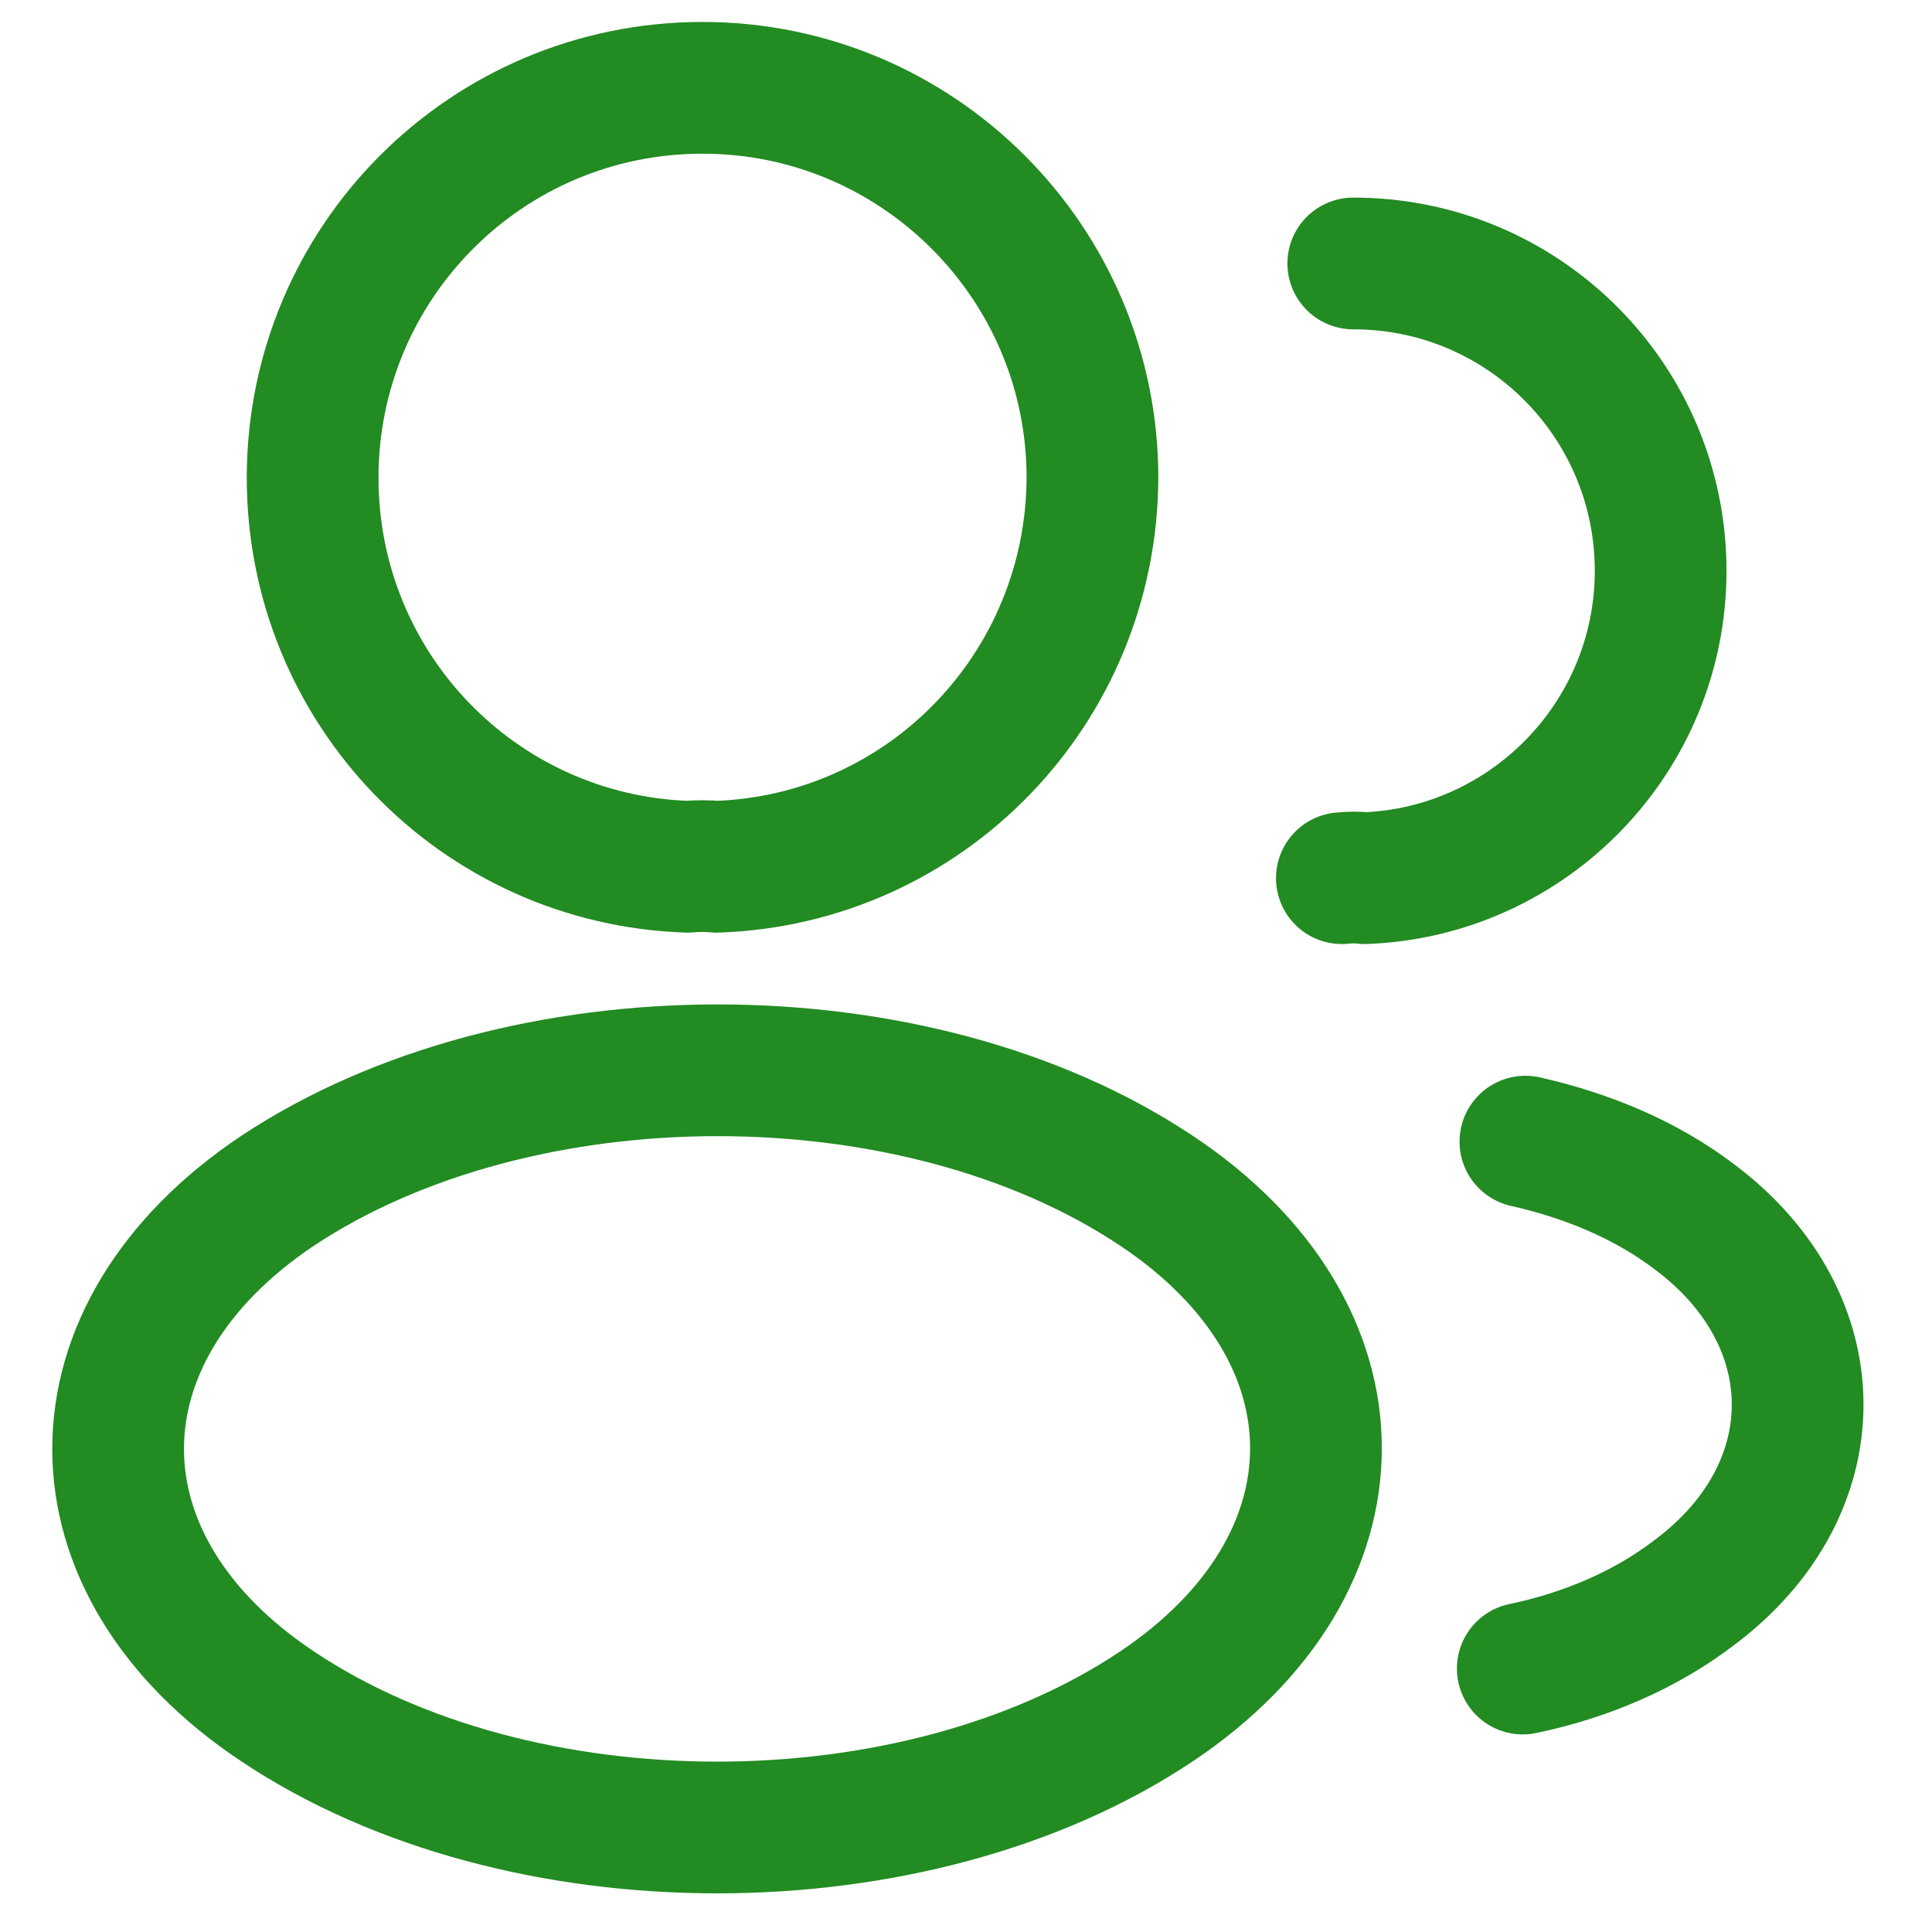 <svg width="22" height="22" viewBox="0 0 22 22" fill="none" xmlns="http://www.w3.org/2000/svg">
<path d="M8.16 9.87C8.06 9.86 7.94 9.86 7.83 9.87C5.45 9.79 3.56 7.84 3.56 5.44C3.56 2.99 5.54 1 8 1C10.45 1 12.44 2.99 12.44 5.44C12.43 7.84 10.54 9.79 8.16 9.87Z" stroke="#228B22" stroke-width="1.5" stroke-linecap="round" stroke-linejoin="round"/>
<path d="M15.41 3C17.35 3 18.91 4.57 18.91 6.5C18.91 8.39 17.41 9.93 15.54 10C15.46 9.99 15.37 9.99 15.28 10" stroke="#228B22" stroke-width="1.5" stroke-linecap="round" stroke-linejoin="round"/>
<path d="M3.16 13.56C0.74 15.18 0.74 17.82 3.16 19.43C5.91 21.27 10.42 21.27 13.17 19.43C15.59 17.81 15.59 15.17 13.17 13.56C10.43 11.73 5.92 11.73 3.16 13.56Z" stroke="#228B22" stroke-width="1.5" stroke-linecap="round" stroke-linejoin="round"/>
<path d="M17.34 19C18.06 18.85 18.74 18.56 19.3 18.13C20.86 16.96 20.86 15.03 19.3 13.86C18.75 13.44 18.08 13.16 17.37 13" stroke="#228B22" stroke-width="1.5" stroke-linecap="round" stroke-linejoin="round"/>
</svg>
